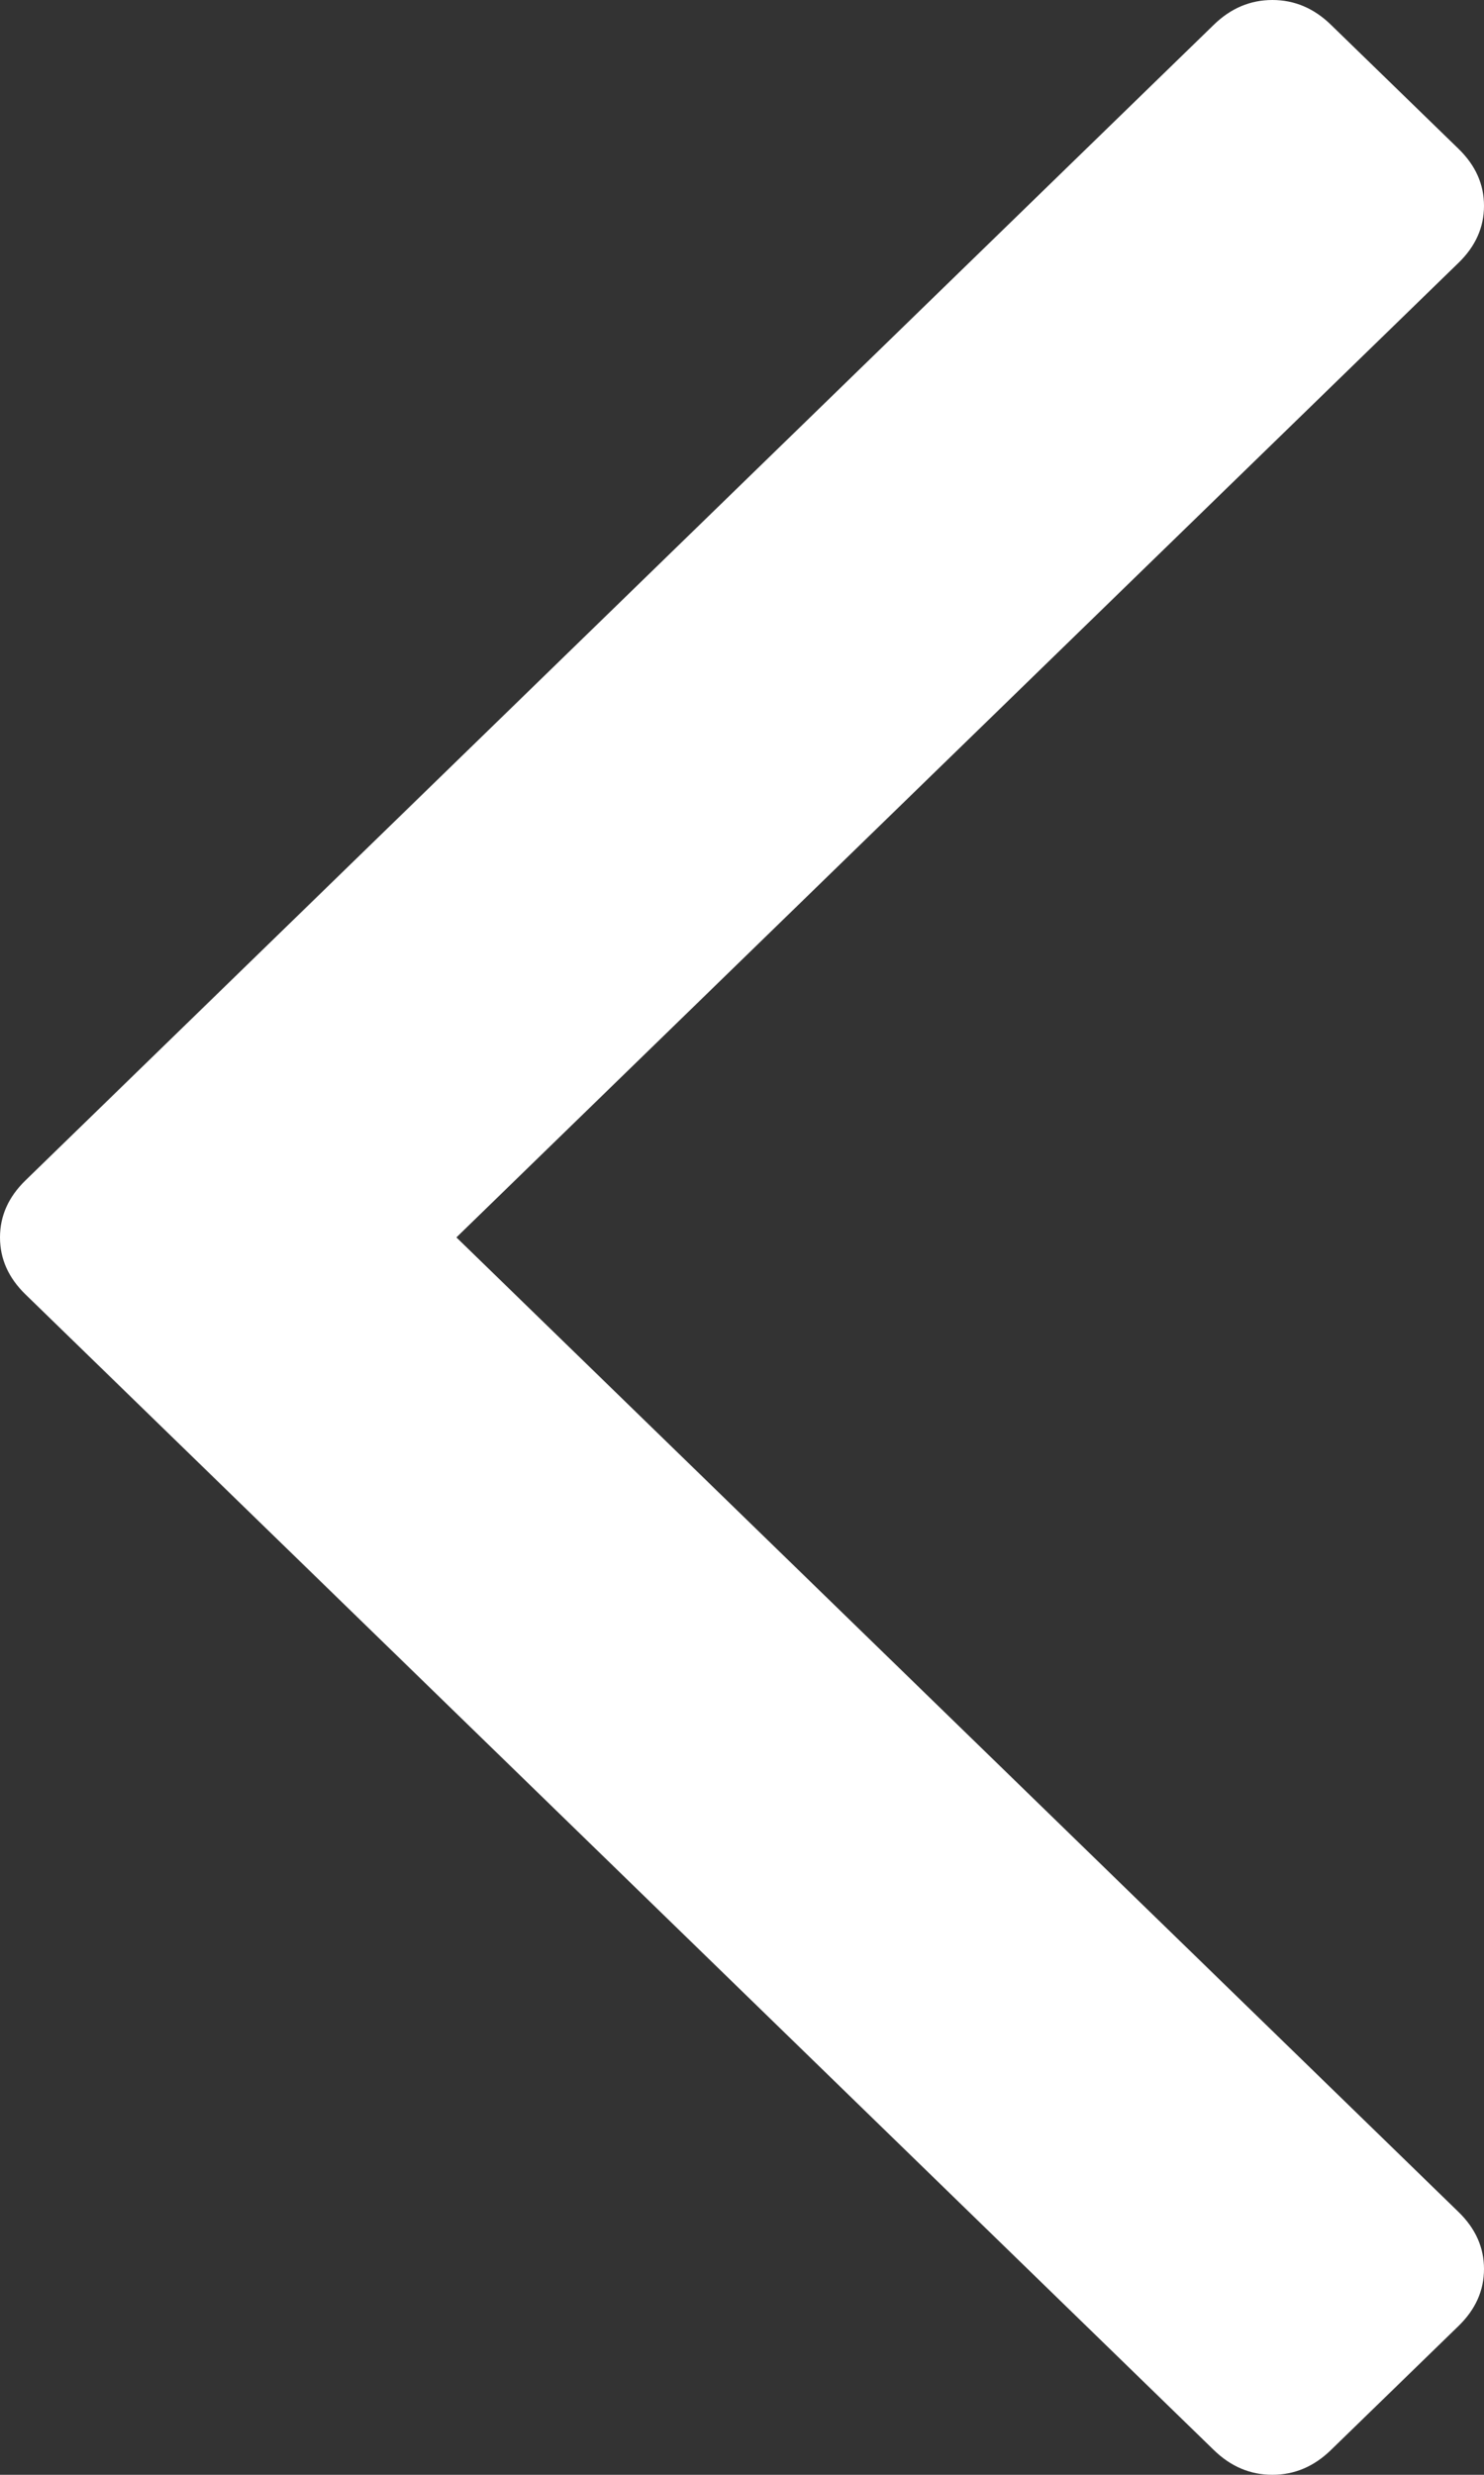 ﻿<?xml version="1.0" encoding="utf-8"?>
<svg version="1.1" xmlns:xlink="http://www.w3.org/1999/xlink" width="18px" height="30px" xmlns="http://www.w3.org/2000/svg">
  <rect width="100%" height="100%" fill="#333333" stroke="none"/>
  <g transform="matrix(1 0 0 1 -17 -16 )">
    <path d="M 17.691 1.804  C 17.897 2.004  18 2.234  18 2.495  C 18 2.756  17.897 2.986  17.691 3.186  L 5.536 15  L 17.691 26.814  C 17.897 27.014  18 27.244  18 27.505  C 18 27.766  17.897 27.996  17.691 28.196  L 16.144 29.699  C 15.938 29.9  15.701 30  15.433 30  C 15.165 30  14.928 29.9  14.722 29.699  L 0.309 15.691  C 0.103 15.491  0 15.261  0 15  C 0 14.739  0.103 14.509  0.309 14.309  L 14.722 0.301  C 14.928 0.1  15.165 0  15.433 0  C 15.701 0  15.938 0.1  16.144 0.301  L 17.691 1.804  Z " fill-rule="nonzero" fill="#ffffff" stroke="none" transform="matrix(1 0 0 1 17 16 )" />
  </g>
</svg>